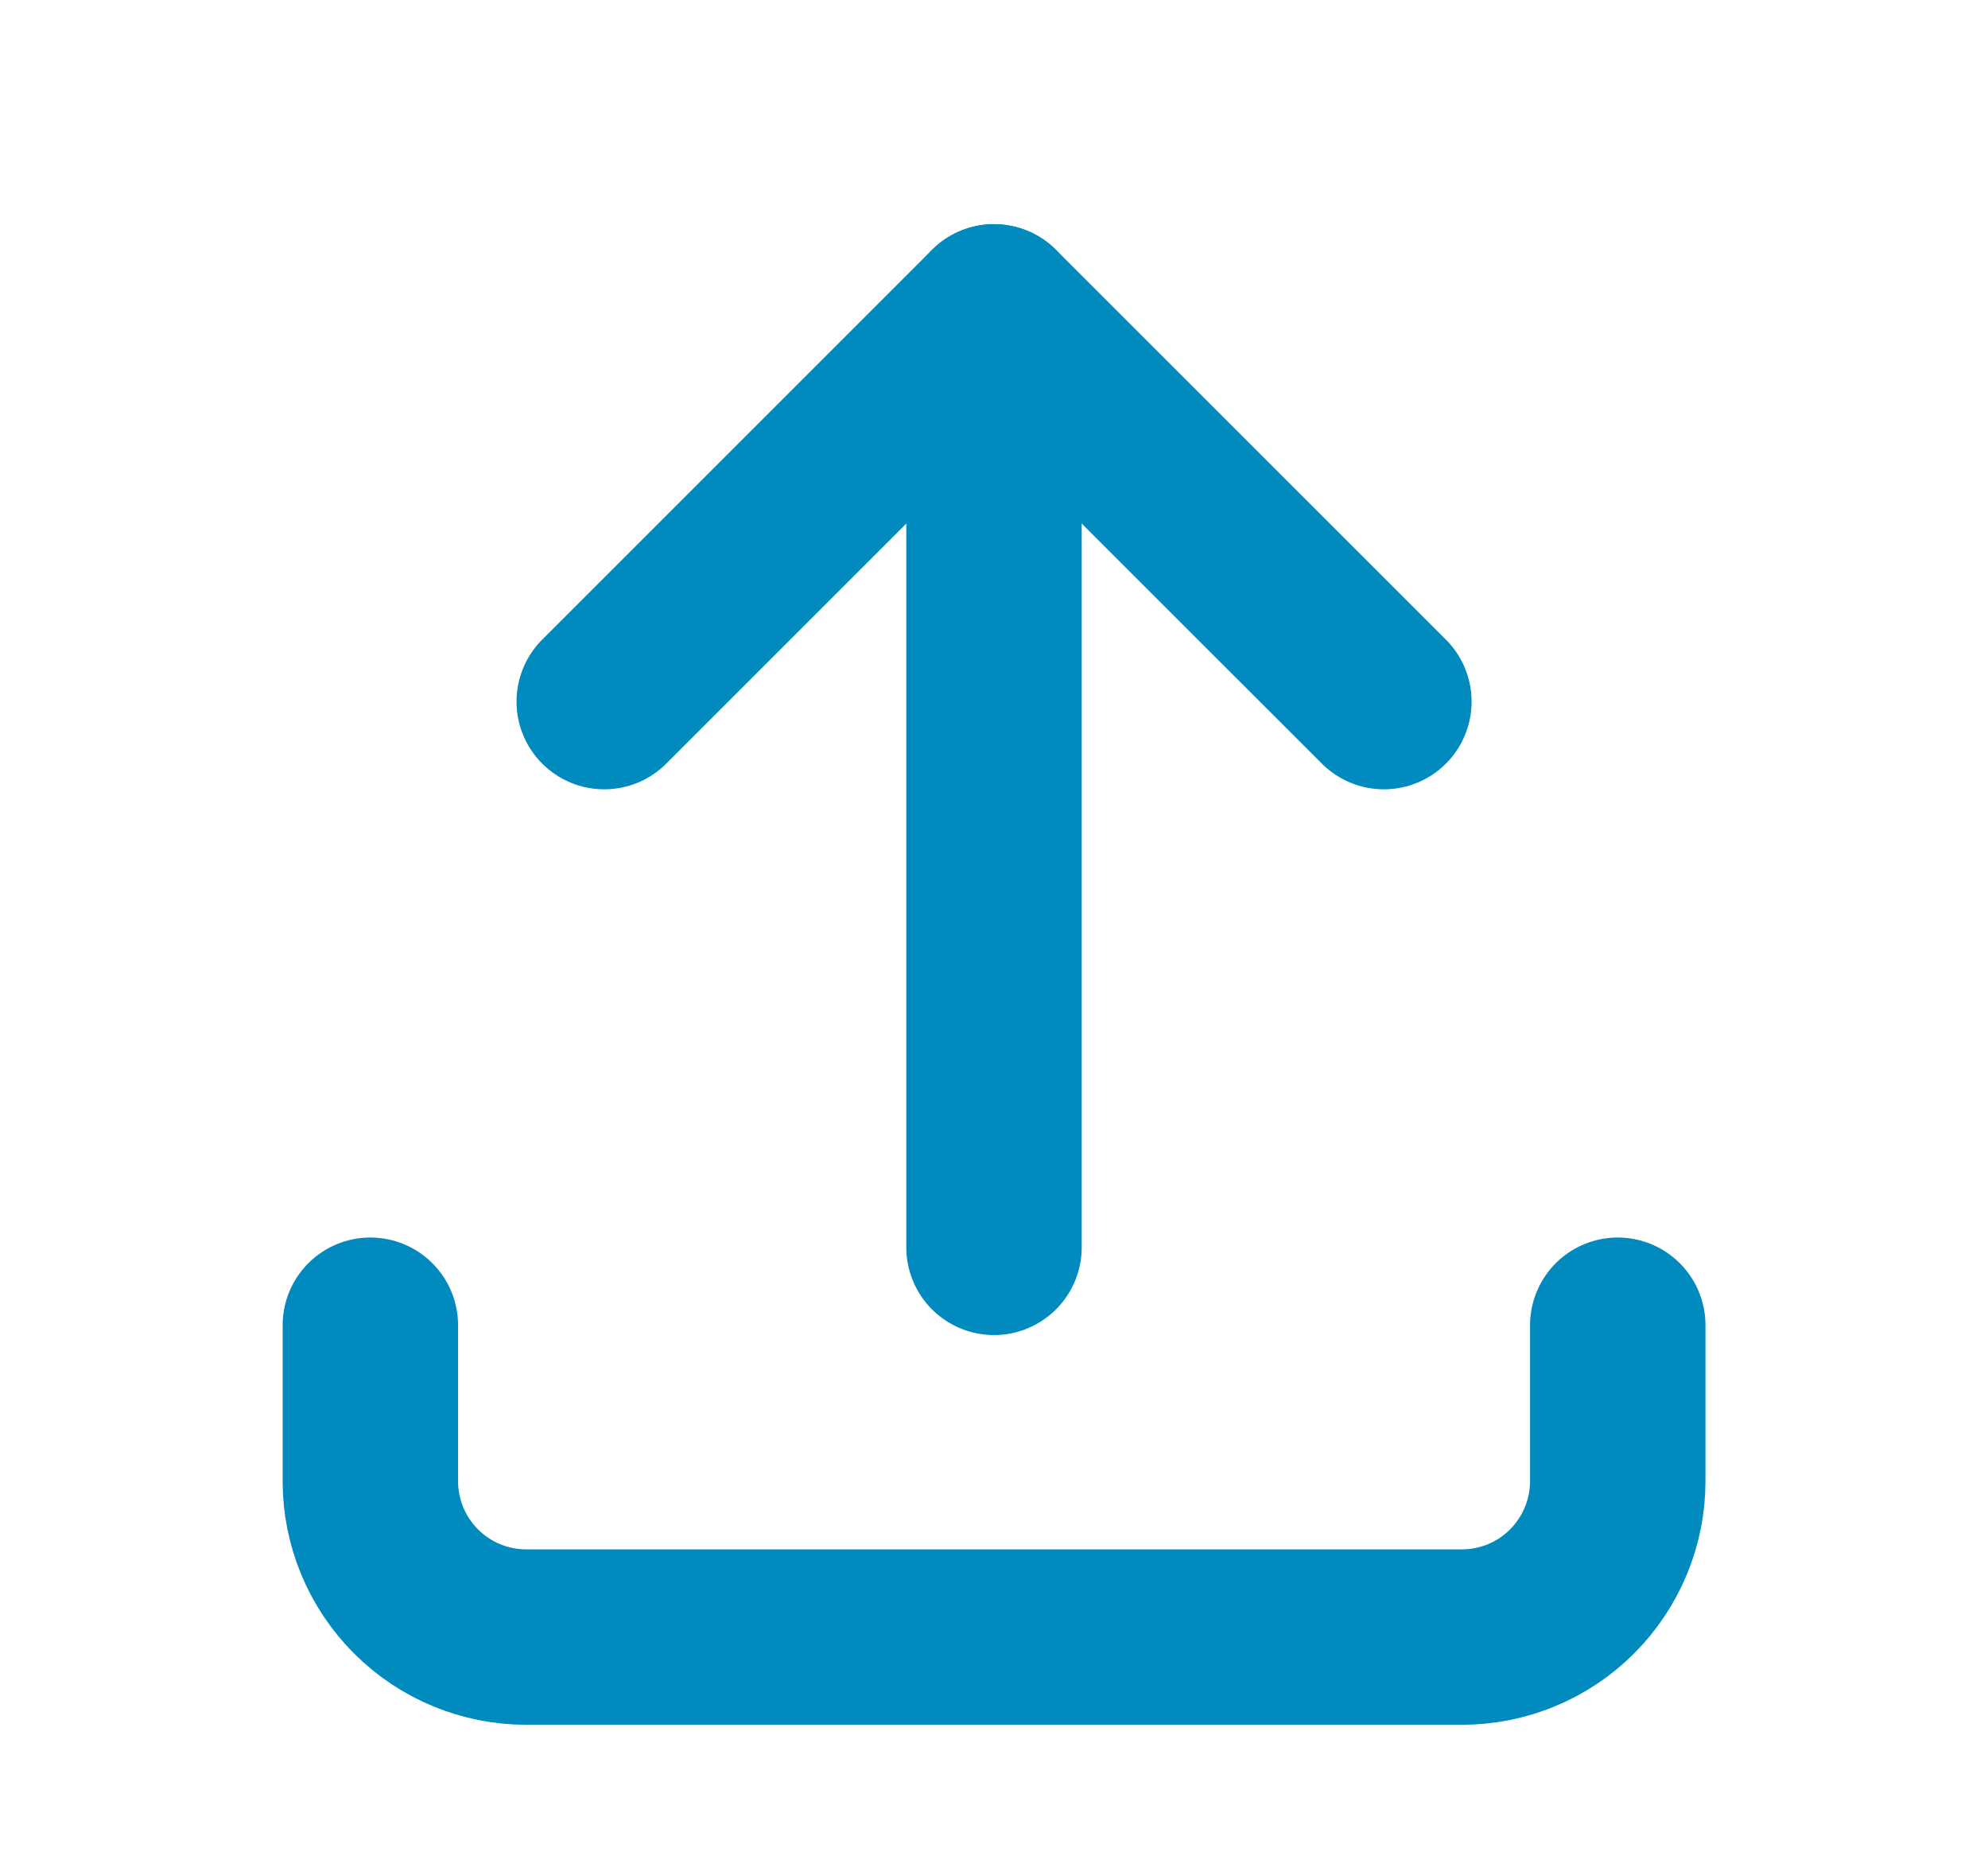 <svg width="17" height="16" viewBox="0 0 17 16" fill="none" xmlns="http://www.w3.org/2000/svg">
<g id="upload" clip-path="url(#clip0_5307_210993)">
<path id="Vector" d="M3.167 11.333V12.667C3.167 13.02 3.307 13.359 3.558 13.61C3.808 13.86 4.147 14 4.5 14H12.5C12.854 14 13.193 13.86 13.443 13.61C13.693 13.359 13.834 13.02 13.834 12.667V11.333" stroke="#008ABD" stroke-width="1.5" stroke-linecap="round" stroke-linejoin="round"/>
<path id="Vector_2" d="M5.167 6L8.5 2.667L11.834 6" stroke="#008ABD" stroke-width="1.5" stroke-linecap="round" stroke-linejoin="round"/>
<path id="Vector_3" d="M8.5 2.667V10.667" stroke="#008ABD" stroke-width="1.5" stroke-linecap="round" stroke-linejoin="round"/>
</g>
<defs>
<clipPath id="clip0_5307_210993">
<rect width="16" height="16" fill="white" transform="translate(0.5)"/>
</clipPath>
</defs>
</svg>
